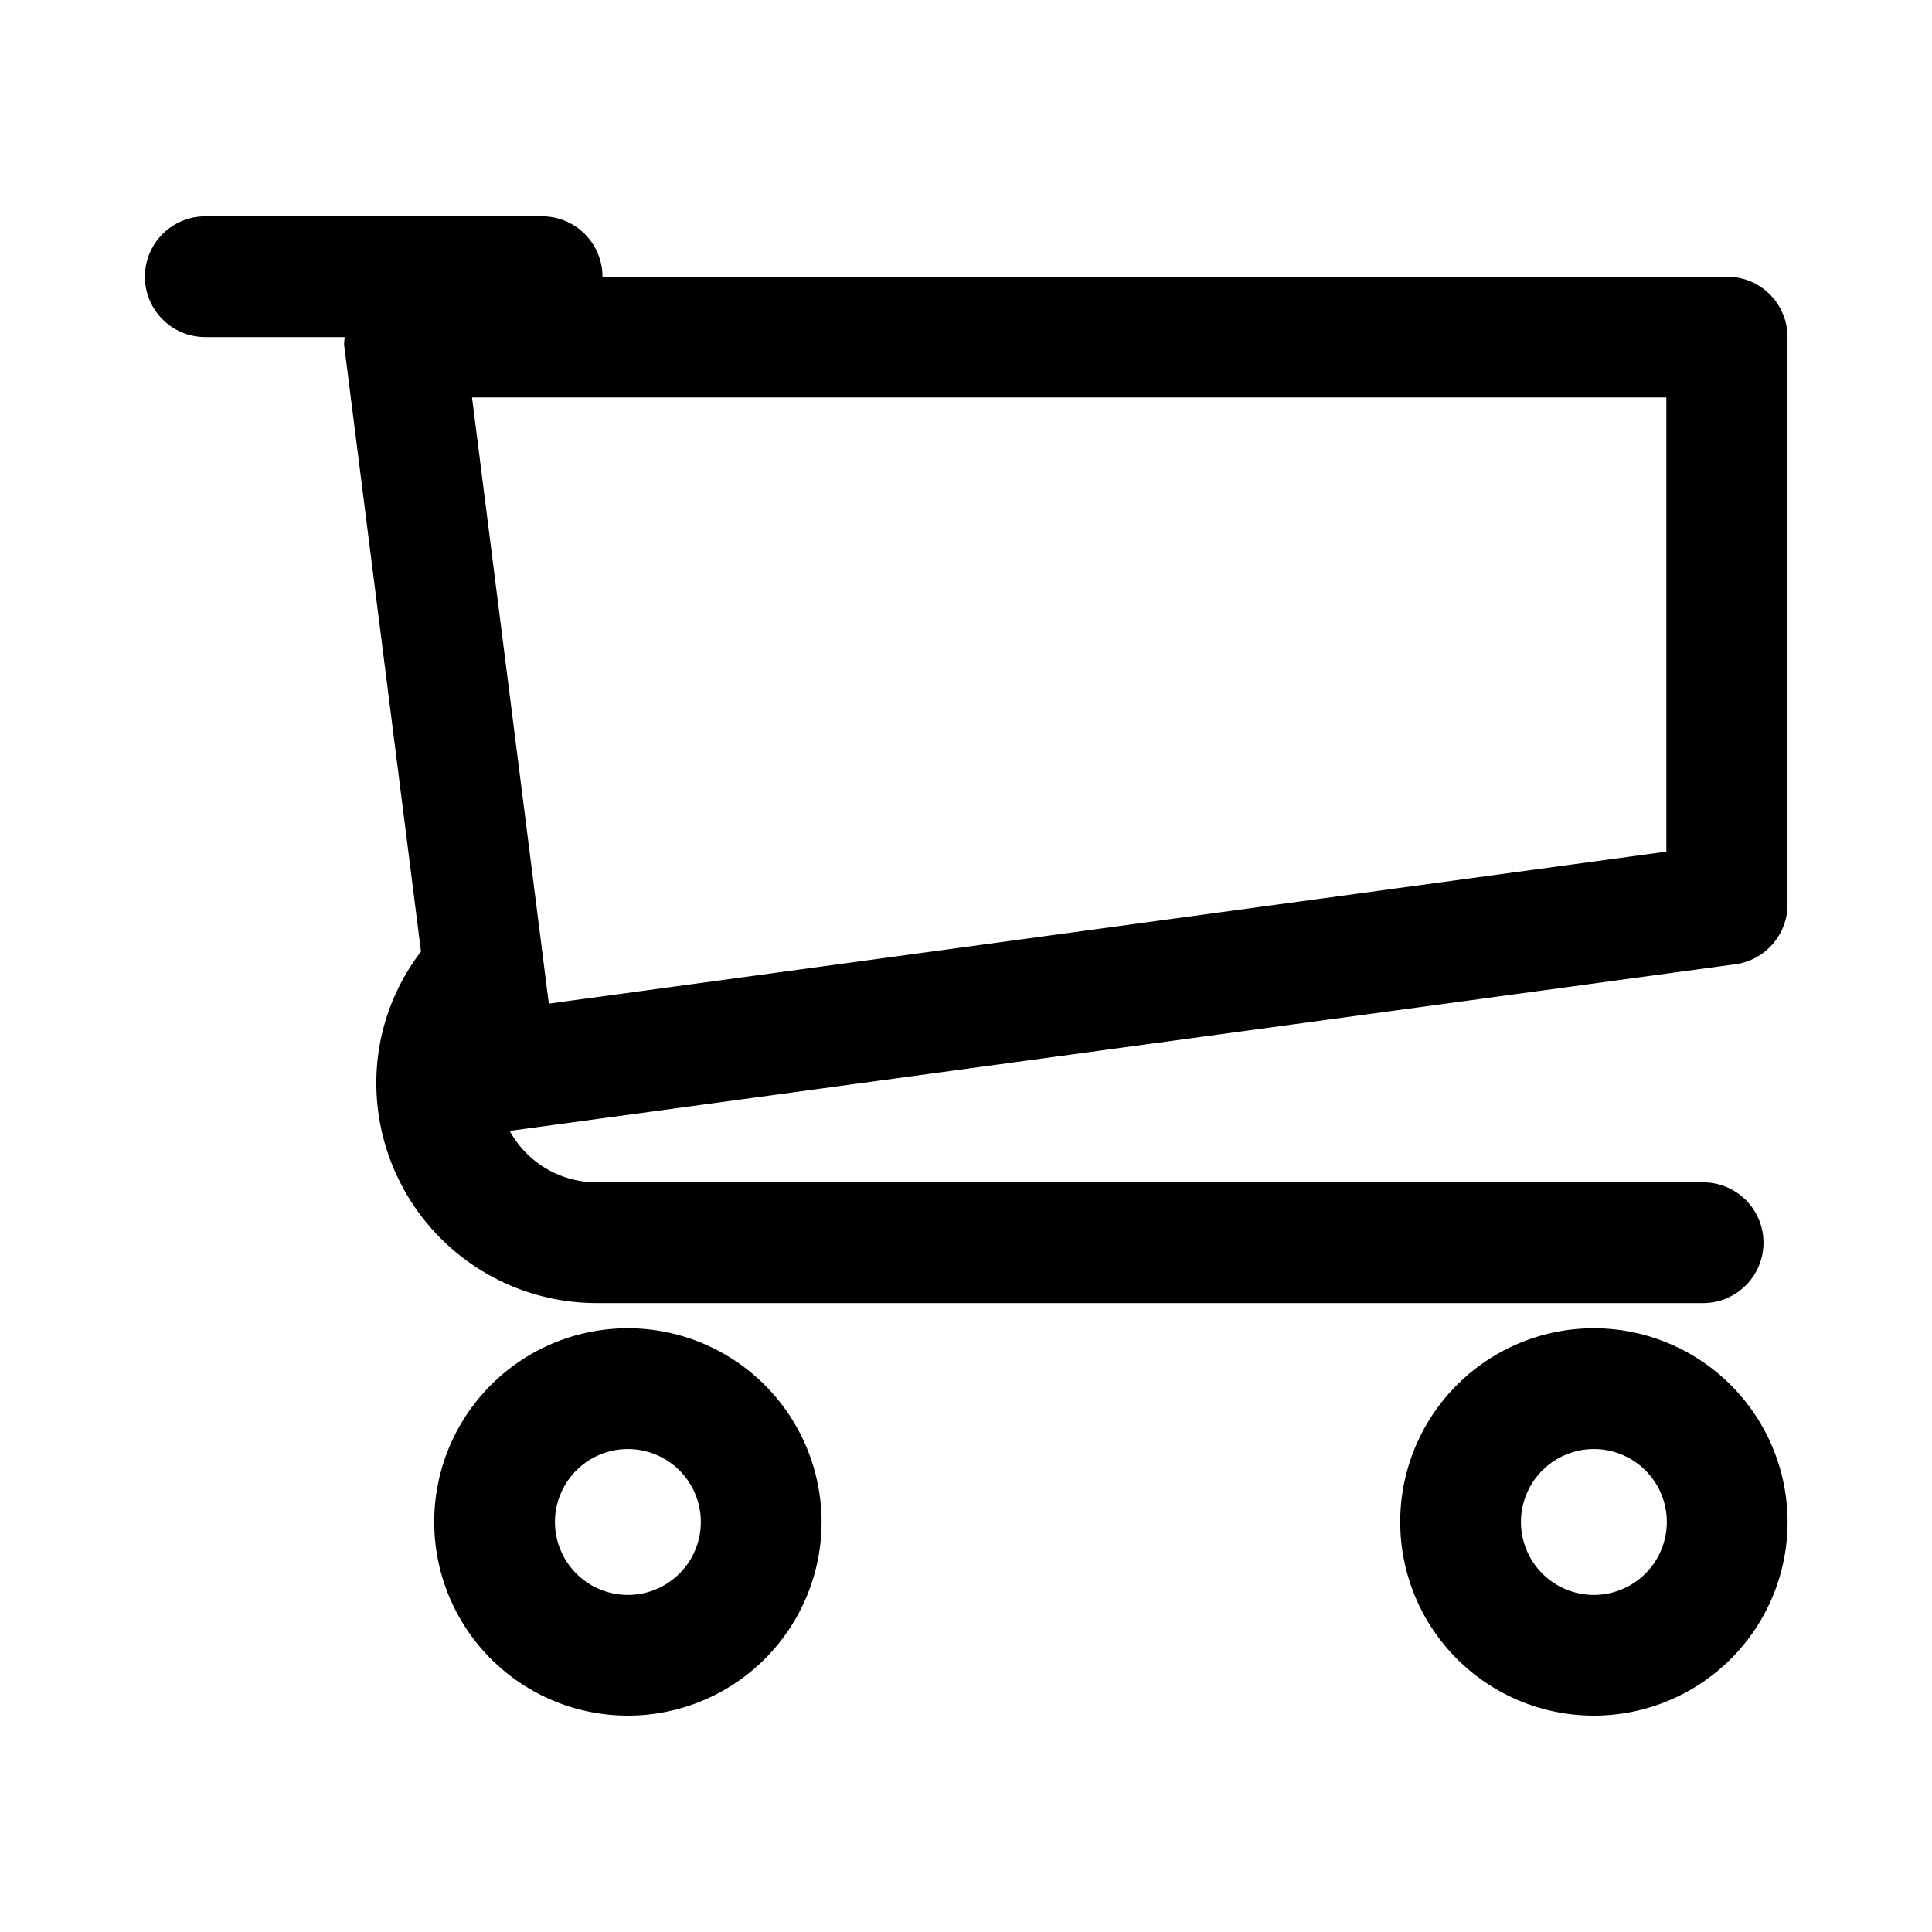 <!DOCTYPE svg PUBLIC "-//W3C//DTD SVG 1.1//EN" "http://www.w3.org/Graphics/SVG/1.1/DTD/svg11.dtd">
<!-- Uploaded to: SVG Repo, www.svgrepo.com, Transformed by: SVG Repo Mixer Tools -->
<svg width="800px" height="800px" viewBox="0 0 32 32" xmlns="http://www.w3.org/2000/svg" xmlns:xlink="http://www.w3.org/1999/xlink" fill="#000000">
<g id="SVGRepo_bgCarrier" stroke-width="0"/>
<g id="SVGRepo_tracerCarrier" stroke-linecap="round" stroke-linejoin="round"/>
<g id="SVGRepo_iconCarrier"> <defs> <clipPath id="clip-shoppingcart"> <rect width="32" height="32"/> </clipPath> </defs> <g id="shoppingcart" clip-path="url(#clip-shoppingcart)"> <g id="Group_2537" data-name="Group 2537" transform="translate(0 -260)"> <g id="Group_2520" data-name="Group 2520"> <g id="Group_2519" data-name="Group 2519"> <g id="Group_2518" data-name="Group 2518"> <g id="Group_2517" data-name="Group 2517"> <g id="Group_2516" data-name="Group 2516"> <g id="Group_2515" data-name="Group 2515"> <g id="Group_2514" data-name="Group 2514"> <g id="Group_2513" data-name="Group 2513"> <path id="Path_3885" data-name="Path 3885" d="M28.6,264.583H9.979a1,1,0,0,0-1-1H3.4a1,1,0,1,0,0,2h2.31a1.071,1.071,0,0,0-.011.126l1.274,10.052a3.573,3.573,0,0,0-.74,2.177,3.65,3.65,0,0,0,3.646,3.645H28.209a1,1,0,1,0,0-2H9.875a1.64,1.64,0,0,1-1.433-.852l20.3-2.76a1,1,0,0,0,.865-.992v-9.4A1,1,0,0,0,28.6,264.583Zm-1,9.523-18.51,2.517-1.272-10.04H27.6Z" fill="#000000"/> </g> </g> </g> </g> </g> </g> </g> </g> <g id="Group_2528" data-name="Group 2528"> <g id="Group_2527" data-name="Group 2527"> <g id="Group_2526" data-name="Group 2526"> <g id="Group_2525" data-name="Group 2525"> <g id="Group_2524" data-name="Group 2524"> <g id="Group_2523" data-name="Group 2523"> <g id="Group_2522" data-name="Group 2522"> <g id="Group_2521" data-name="Group 2521"> <path id="Path_3886" data-name="Path 3886" d="M10.4,282a3.208,3.208,0,1,0,3.208,3.208A3.212,3.212,0,0,0,10.4,282Zm0,4.417a1.208,1.208,0,1,1,1.208-1.209A1.209,1.209,0,0,1,10.4,286.417Z" fill="#000000"/> </g> </g> </g> </g> </g> </g> </g> </g> <g id="Group_2536" data-name="Group 2536"> <g id="Group_2535" data-name="Group 2535"> <g id="Group_2534" data-name="Group 2534"> <g id="Group_2533" data-name="Group 2533"> <g id="Group_2532" data-name="Group 2532"> <g id="Group_2531" data-name="Group 2531"> <g id="Group_2530" data-name="Group 2530"> <g id="Group_2529" data-name="Group 2529"> <path id="Path_3887" data-name="Path 3887" d="M26.4,282a3.208,3.208,0,1,0,3.208,3.208A3.212,3.212,0,0,0,26.4,282Zm0,4.417a1.208,1.208,0,1,1,1.208-1.209A1.21,1.21,0,0,1,26.4,286.417Z" fill="#000000"/> </g> </g> </g> </g> </g> </g> </g> </g> </g> </g> </g>
</svg>